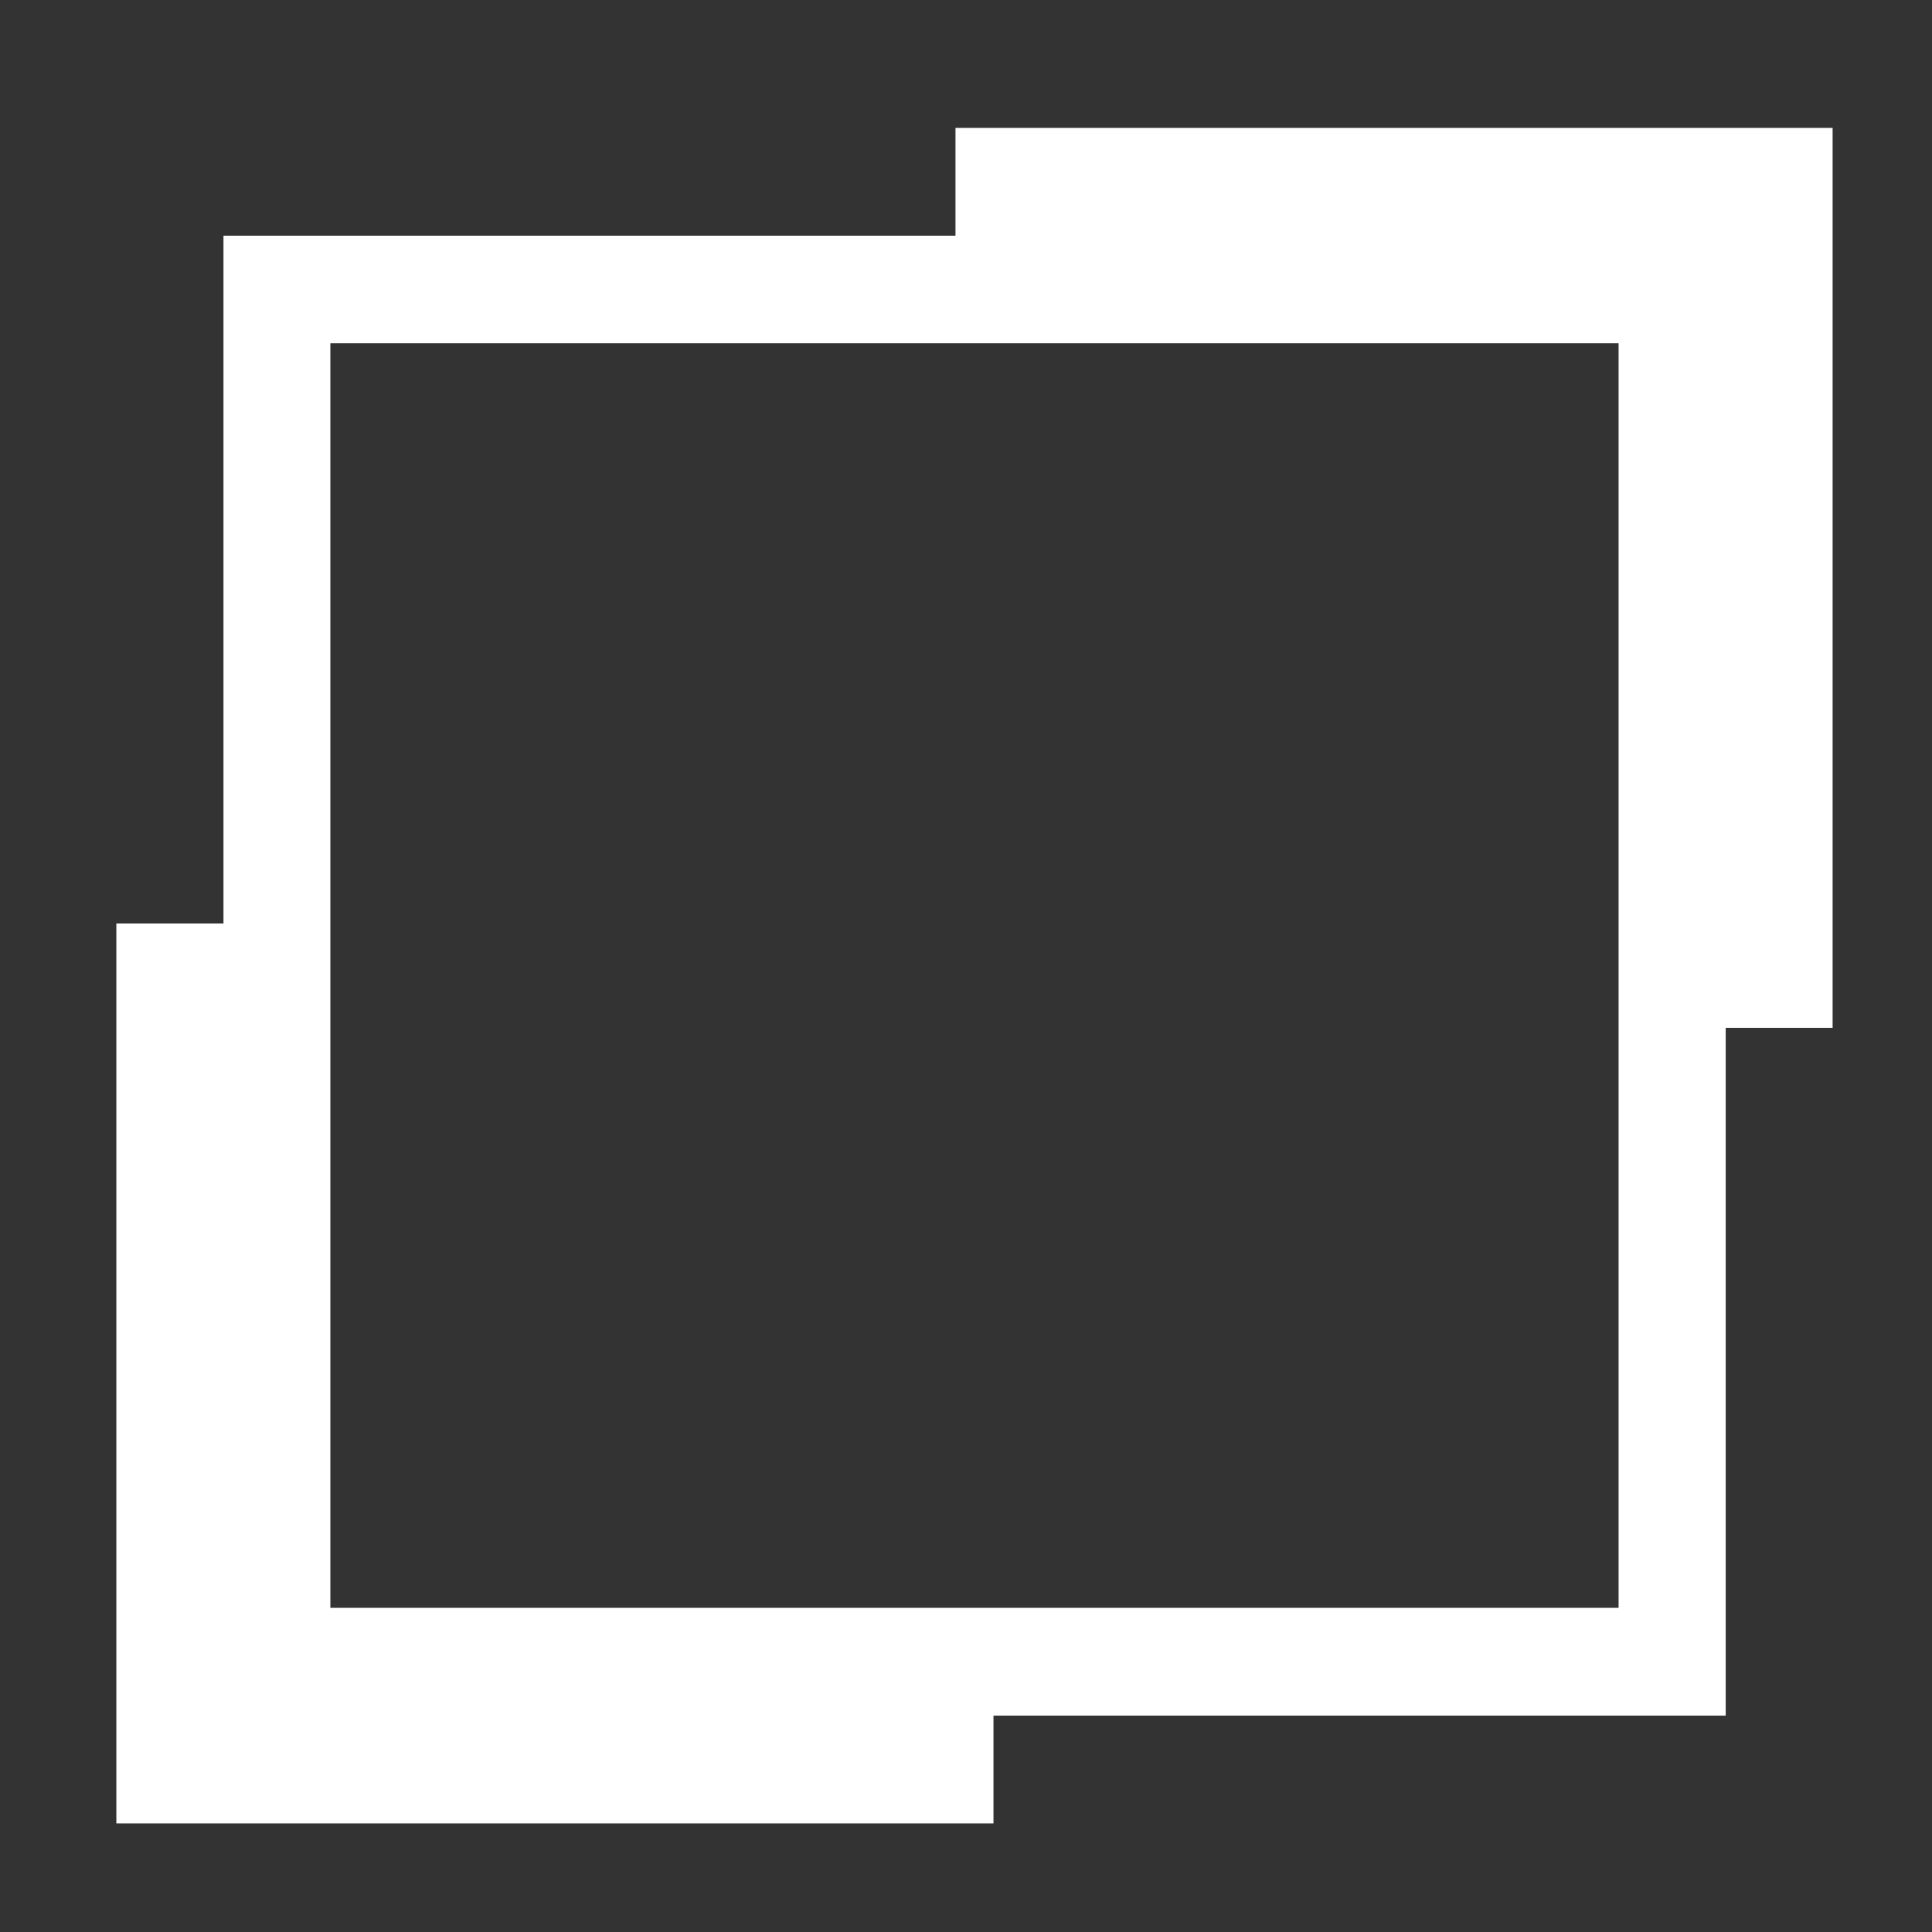 <?xml version="1.0" encoding="UTF-8" standalone="no"?>
<!DOCTYPE svg PUBLIC "-//W3C//DTD SVG 20010904//EN"
              "http://www.w3.org/TR/2001/REC-SVG-20010904/DTD/svg10.dtd">

<svg xmlns="http://www.w3.org/2000/svg"
     width="0.3in" height="0.3in"
     viewBox="0 0 90 90">
  <rect x="0" y="0" width="90" height="90" fill="#333333" stroke="none"/>
  <path id="Auswahl-Kopie"
        fill="white" stroke="none" stroke-width="1"
        d="M 44.51,5.96
           C 44.51,5.96 44.51,10.98 44.51,10.98
             44.51,10.98 10.41,10.98 10.41,10.98
             10.41,10.98 10.41,43.02 10.41,43.02
             10.41,43.02 5.42,43.02 5.42,43.02
             5.42,43.02 5.42,84.94 5.42,84.94
             5.42,84.94 46.28,84.94 46.28,84.94
             46.28,84.94 46.28,79.92 46.28,79.92
             46.28,79.92 80.39,79.92 80.39,79.92
             80.39,79.92 80.39,47.88 80.39,47.88
             80.39,47.88 85.37,47.88 85.37,47.88
             85.37,47.88 85.37,5.96 85.37,5.96
             85.37,5.96 44.51,5.96 44.51,5.96 Z
           M 75.40,15.99
           C 75.40,15.99 75.40,74.90 75.40,74.90
             75.40,74.90 15.39,74.90 15.39,74.90
             15.39,74.90 15.39,15.99 15.39,15.99
             15.39,15.99 75.40,15.99 75.40,15.99 Z" />
</svg>

